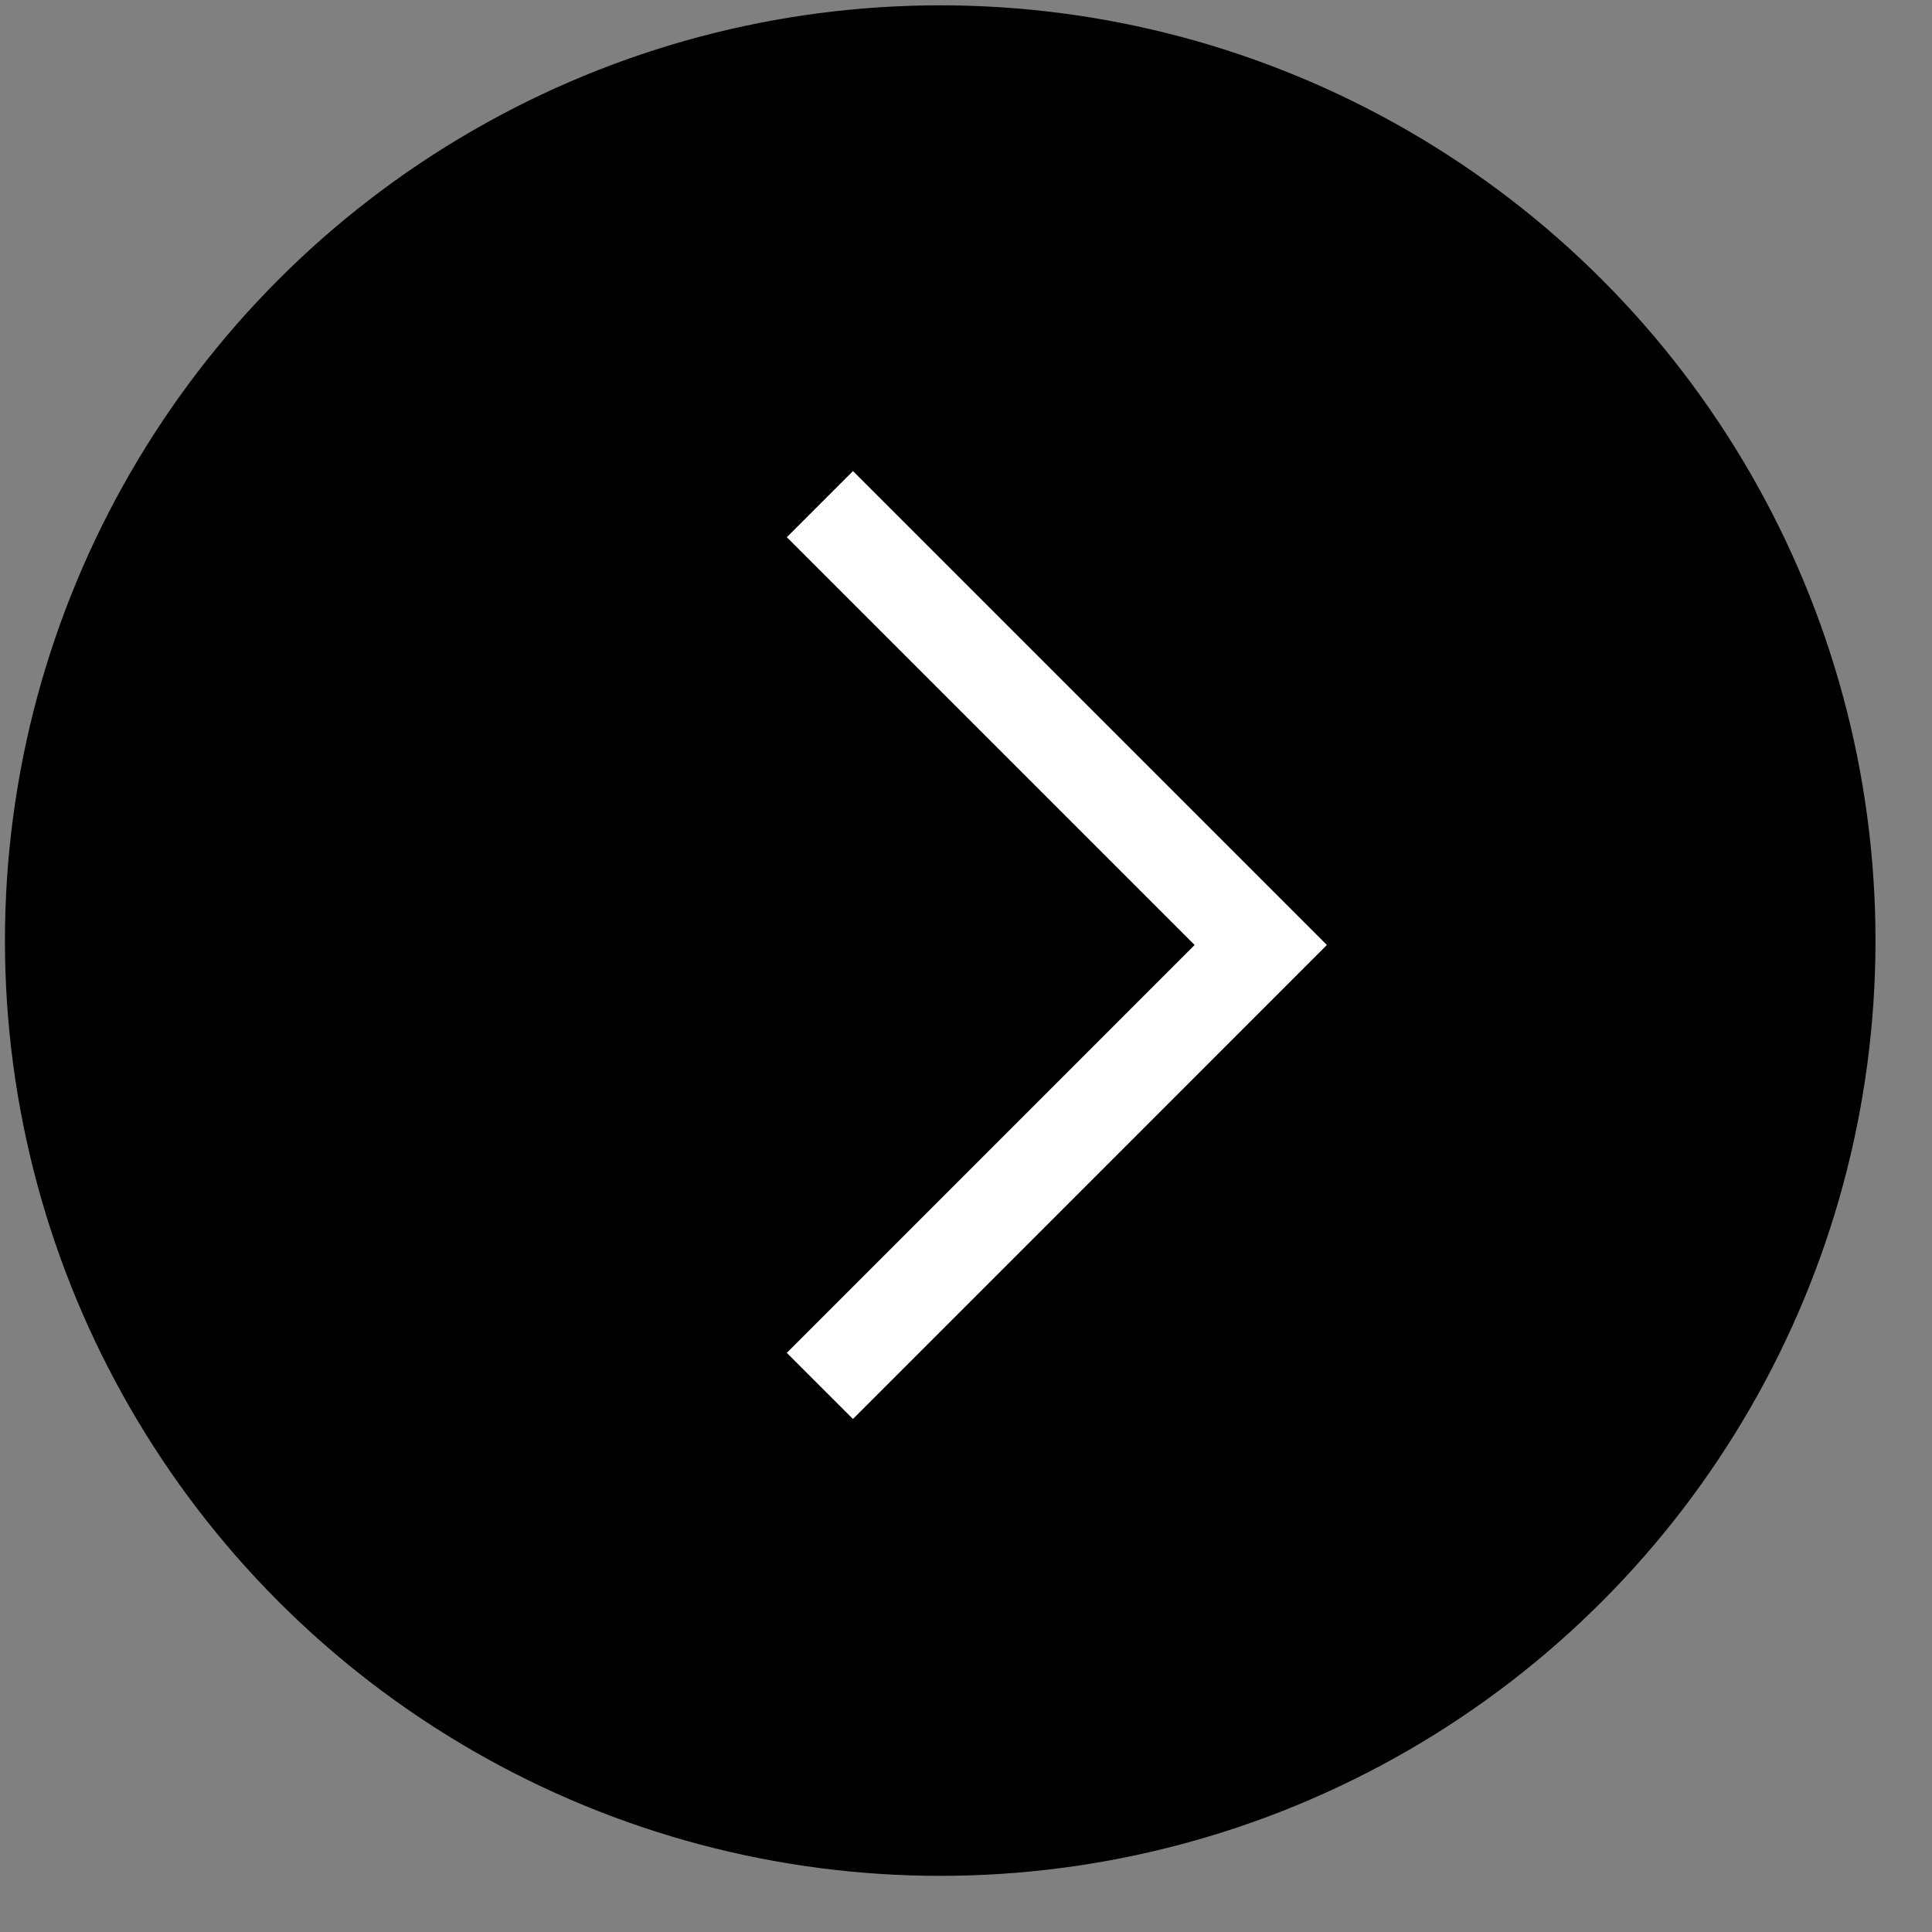 <svg width="32" height="32" viewBox="0 0 32 32" fill="none" xmlns="http://www.w3.org/2000/svg">
<rect x="0" y="0" width="32" height="32" fill="#808080" stroke="none"/>
<circle cx="15.573" cy="15.579" r="15.491" fill="black"/>
<path d="M13.58 22.955L20.882 15.652L13.58 8.35" stroke="white" stroke-width="1.549"/>
</svg>
